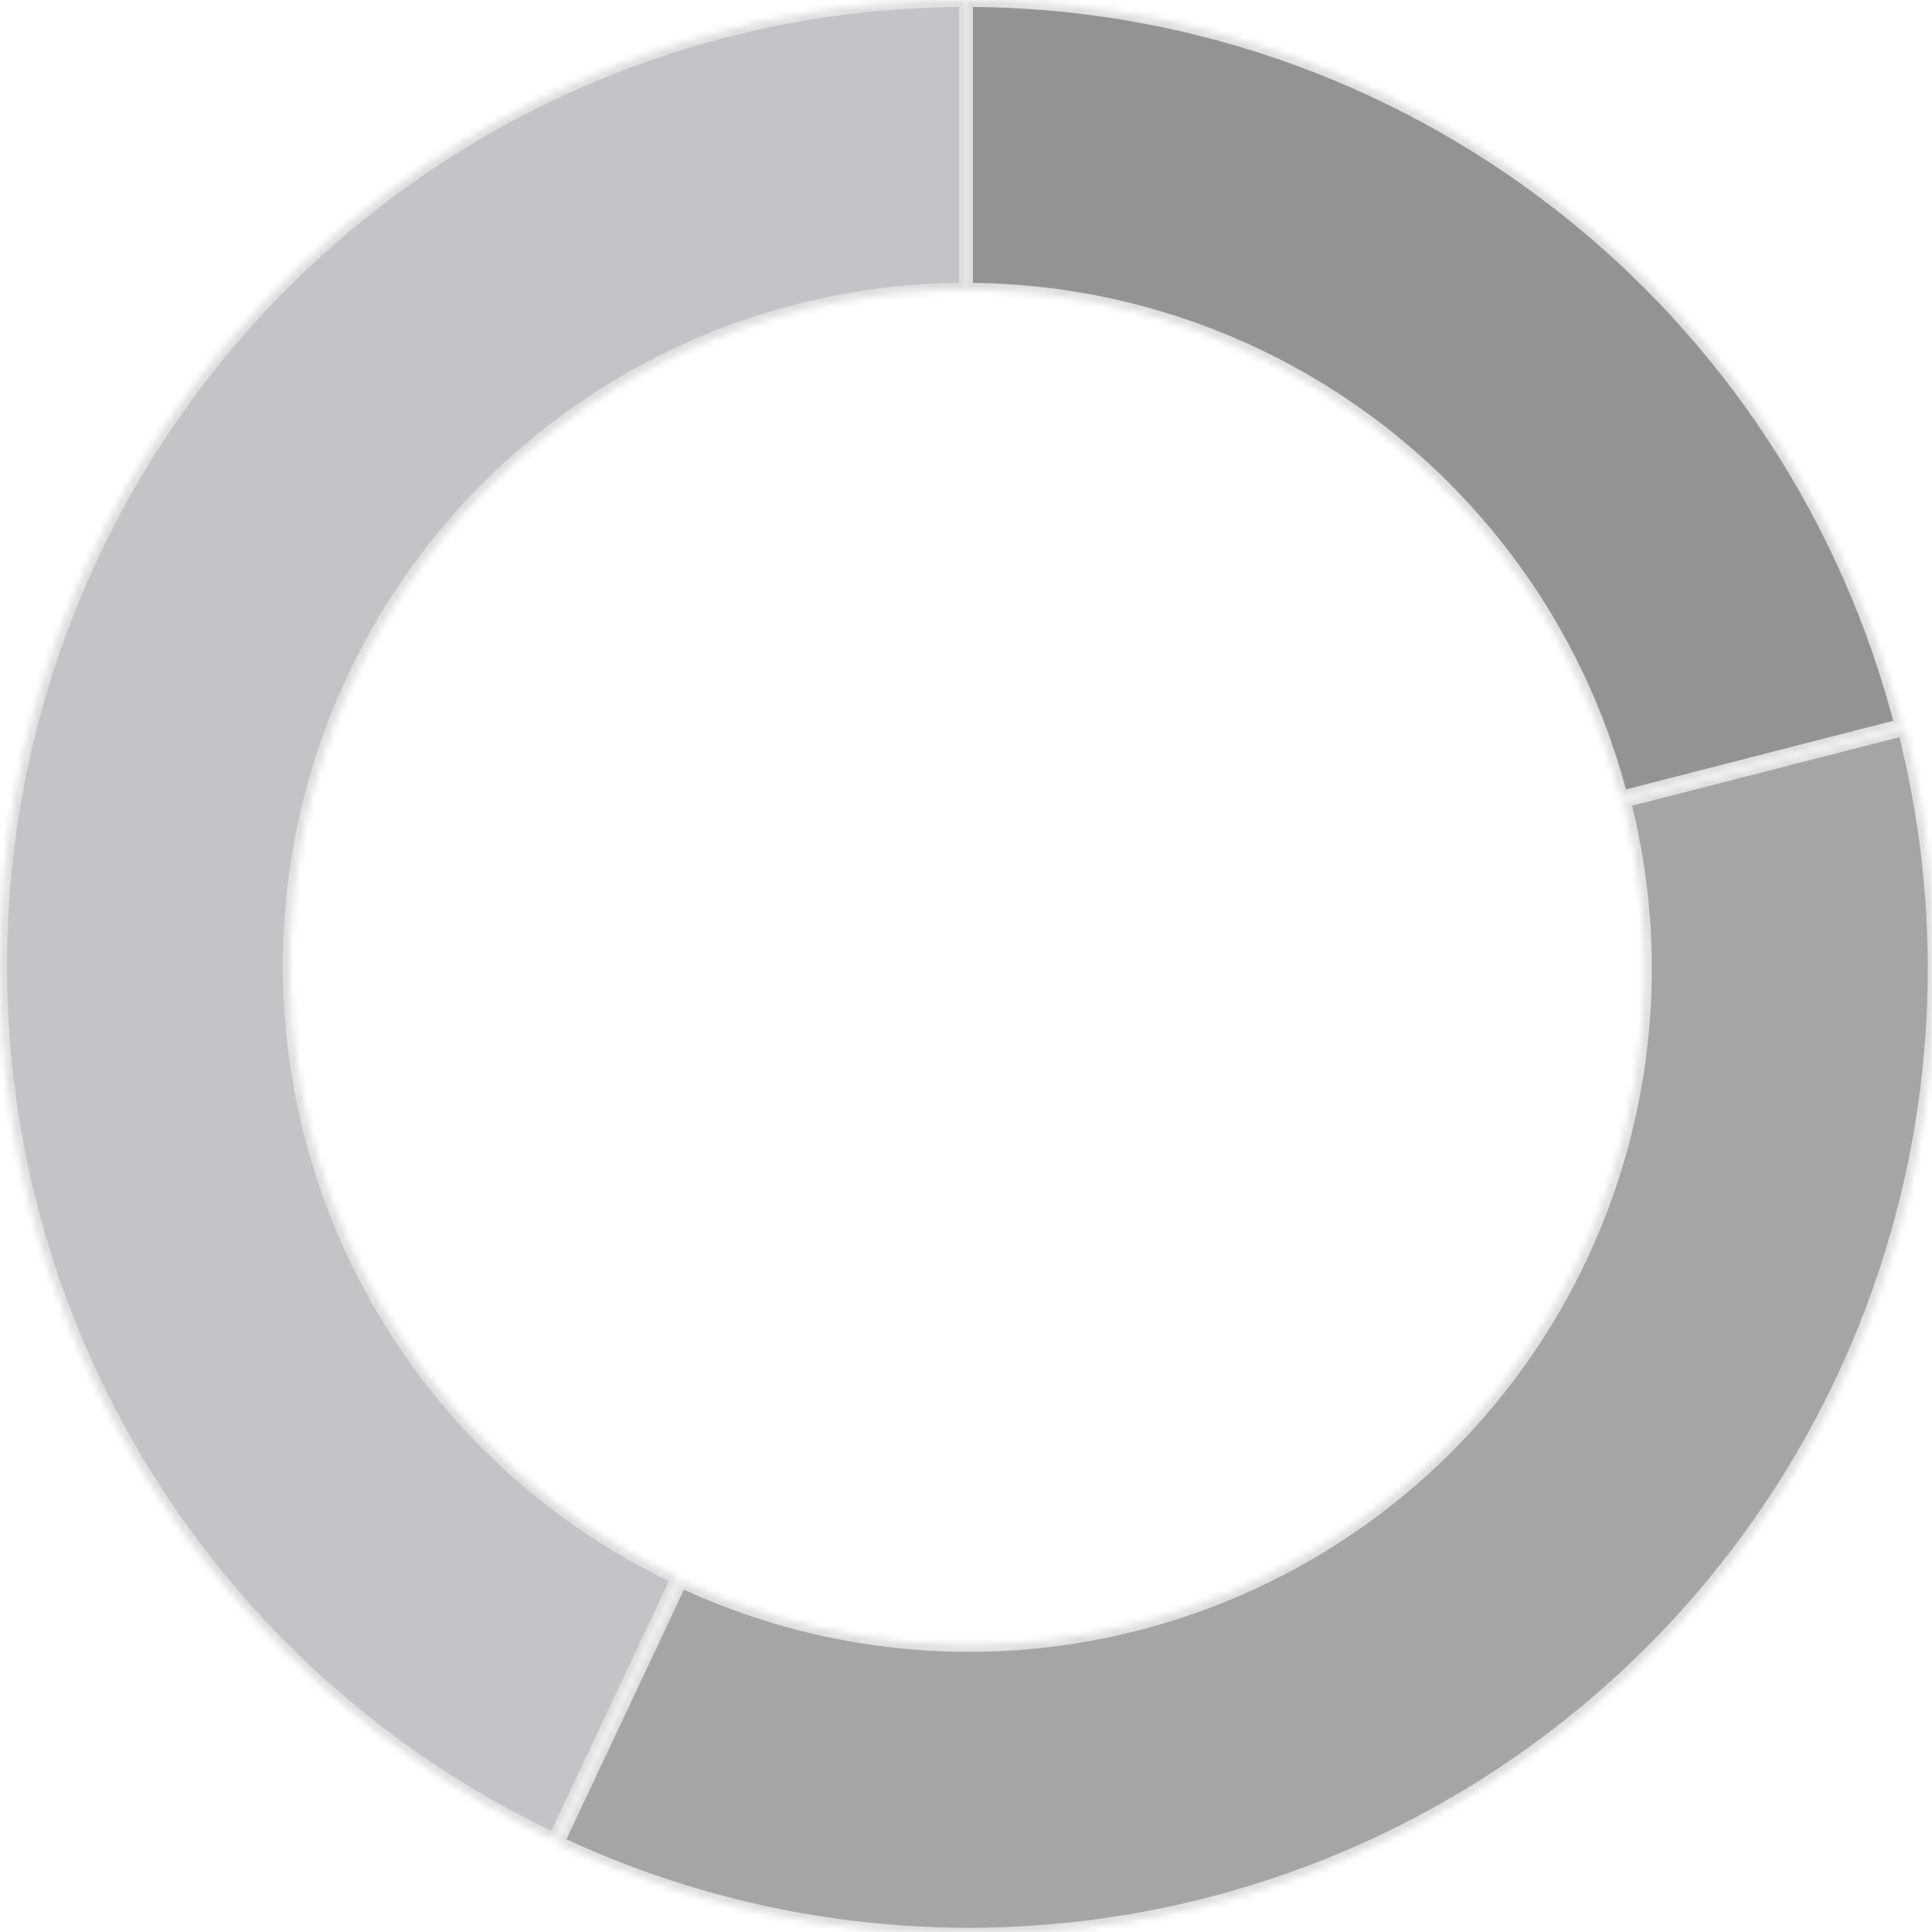 <svg viewBox="0 0 280 280" fill="none" xmlns="http://www.w3.org/2000/svg">
<g clip-path="url(#clip0)">
<mask id="path-1-inside-1" fill="white">
<path d="M140 0C108.176 0 77.302 10.842 52.466 30.74C27.63 50.637 10.314 78.403 3.372 109.46C-3.57 140.517 0.276 173.013 14.276 201.591C28.277 230.17 51.596 253.126 80.391 266.676L98.274 228.673C78.117 219.188 61.794 203.119 51.993 183.114C42.193 163.109 39.501 140.362 44.36 118.622C49.22 96.882 61.341 77.446 78.726 63.518C96.112 49.59 117.723 42 140 42V0Z"/>
</mask>
<path d="M140 0C108.176 0 77.302 10.842 52.466 30.74C27.63 50.637 10.314 78.403 3.372 109.46C-3.57 140.517 0.276 173.013 14.276 201.591C28.277 230.17 51.596 253.126 80.391 266.676L98.274 228.673C78.117 219.188 61.794 203.119 51.993 183.114C42.193 163.109 39.501 140.362 44.36 118.622C49.22 96.882 61.341 77.446 78.726 63.518C96.112 49.59 117.723 42 140 42V0Z" fill="#C4C4C8" stroke="#DEDEDE" stroke-width="2" mask="url(#path-1-inside-1)"/>
<mask id="path-2-inside-2" fill="white">
<path d="M276.002 105.611C282.602 131.344 281.744 158.425 273.528 183.689C265.312 208.953 250.077 231.358 229.602 248.287C209.128 265.216 184.259 275.969 157.901 279.292C131.543 282.615 104.784 278.369 80.749 267.051L98.642 229.053C115.466 236.976 134.198 239.948 152.648 237.622C171.099 235.296 188.507 227.768 202.839 215.918C217.171 204.068 227.836 188.385 233.587 170.7C239.338 153.015 239.939 134.058 235.319 116.045L276.002 105.611Z"/>
</mask>
<path d="M276.002 105.611C282.602 131.344 281.744 158.425 273.528 183.689C265.312 208.953 250.077 231.358 229.602 248.287C209.128 265.216 184.259 275.969 157.901 279.292C131.543 282.615 104.784 278.369 80.749 267.051L98.642 229.053C115.466 236.976 134.198 239.948 152.648 237.622C171.099 235.296 188.507 227.768 202.839 215.918C217.171 204.068 227.836 188.385 233.587 170.7C239.338 153.015 239.939 134.058 235.319 116.045L276.002 105.611Z" fill="#A3A5A7" stroke="#DEDEDE" stroke-width="2" mask="url(#path-2-inside-2)"/>
<mask id="path-3-inside-3" fill="white">
<path d="M140 0C171.07 0 201.257 10.335 225.807 29.378C250.357 48.421 267.875 75.09 275.602 105.183L234.921 115.628C229.512 94.563 217.25 75.895 200.065 62.565C182.88 49.235 161.749 42 140 42V0Z"/>
</mask>
<path d="M140 0C171.07 0 201.257 10.335 225.807 29.378C250.357 48.421 267.875 75.09 275.602 105.183L234.921 115.628C229.512 94.563 217.25 75.895 200.065 62.565C182.88 49.235 161.749 42 140 42V0Z" fill="#939393" stroke="#DEDEDE" stroke-width="2" mask="url(#path-3-inside-3)"/>
</g>
<defs>
<clipPath id="clip0">
<rect width="280" height="280" fill="white"/>
</clipPath>
</defs>
</svg>
